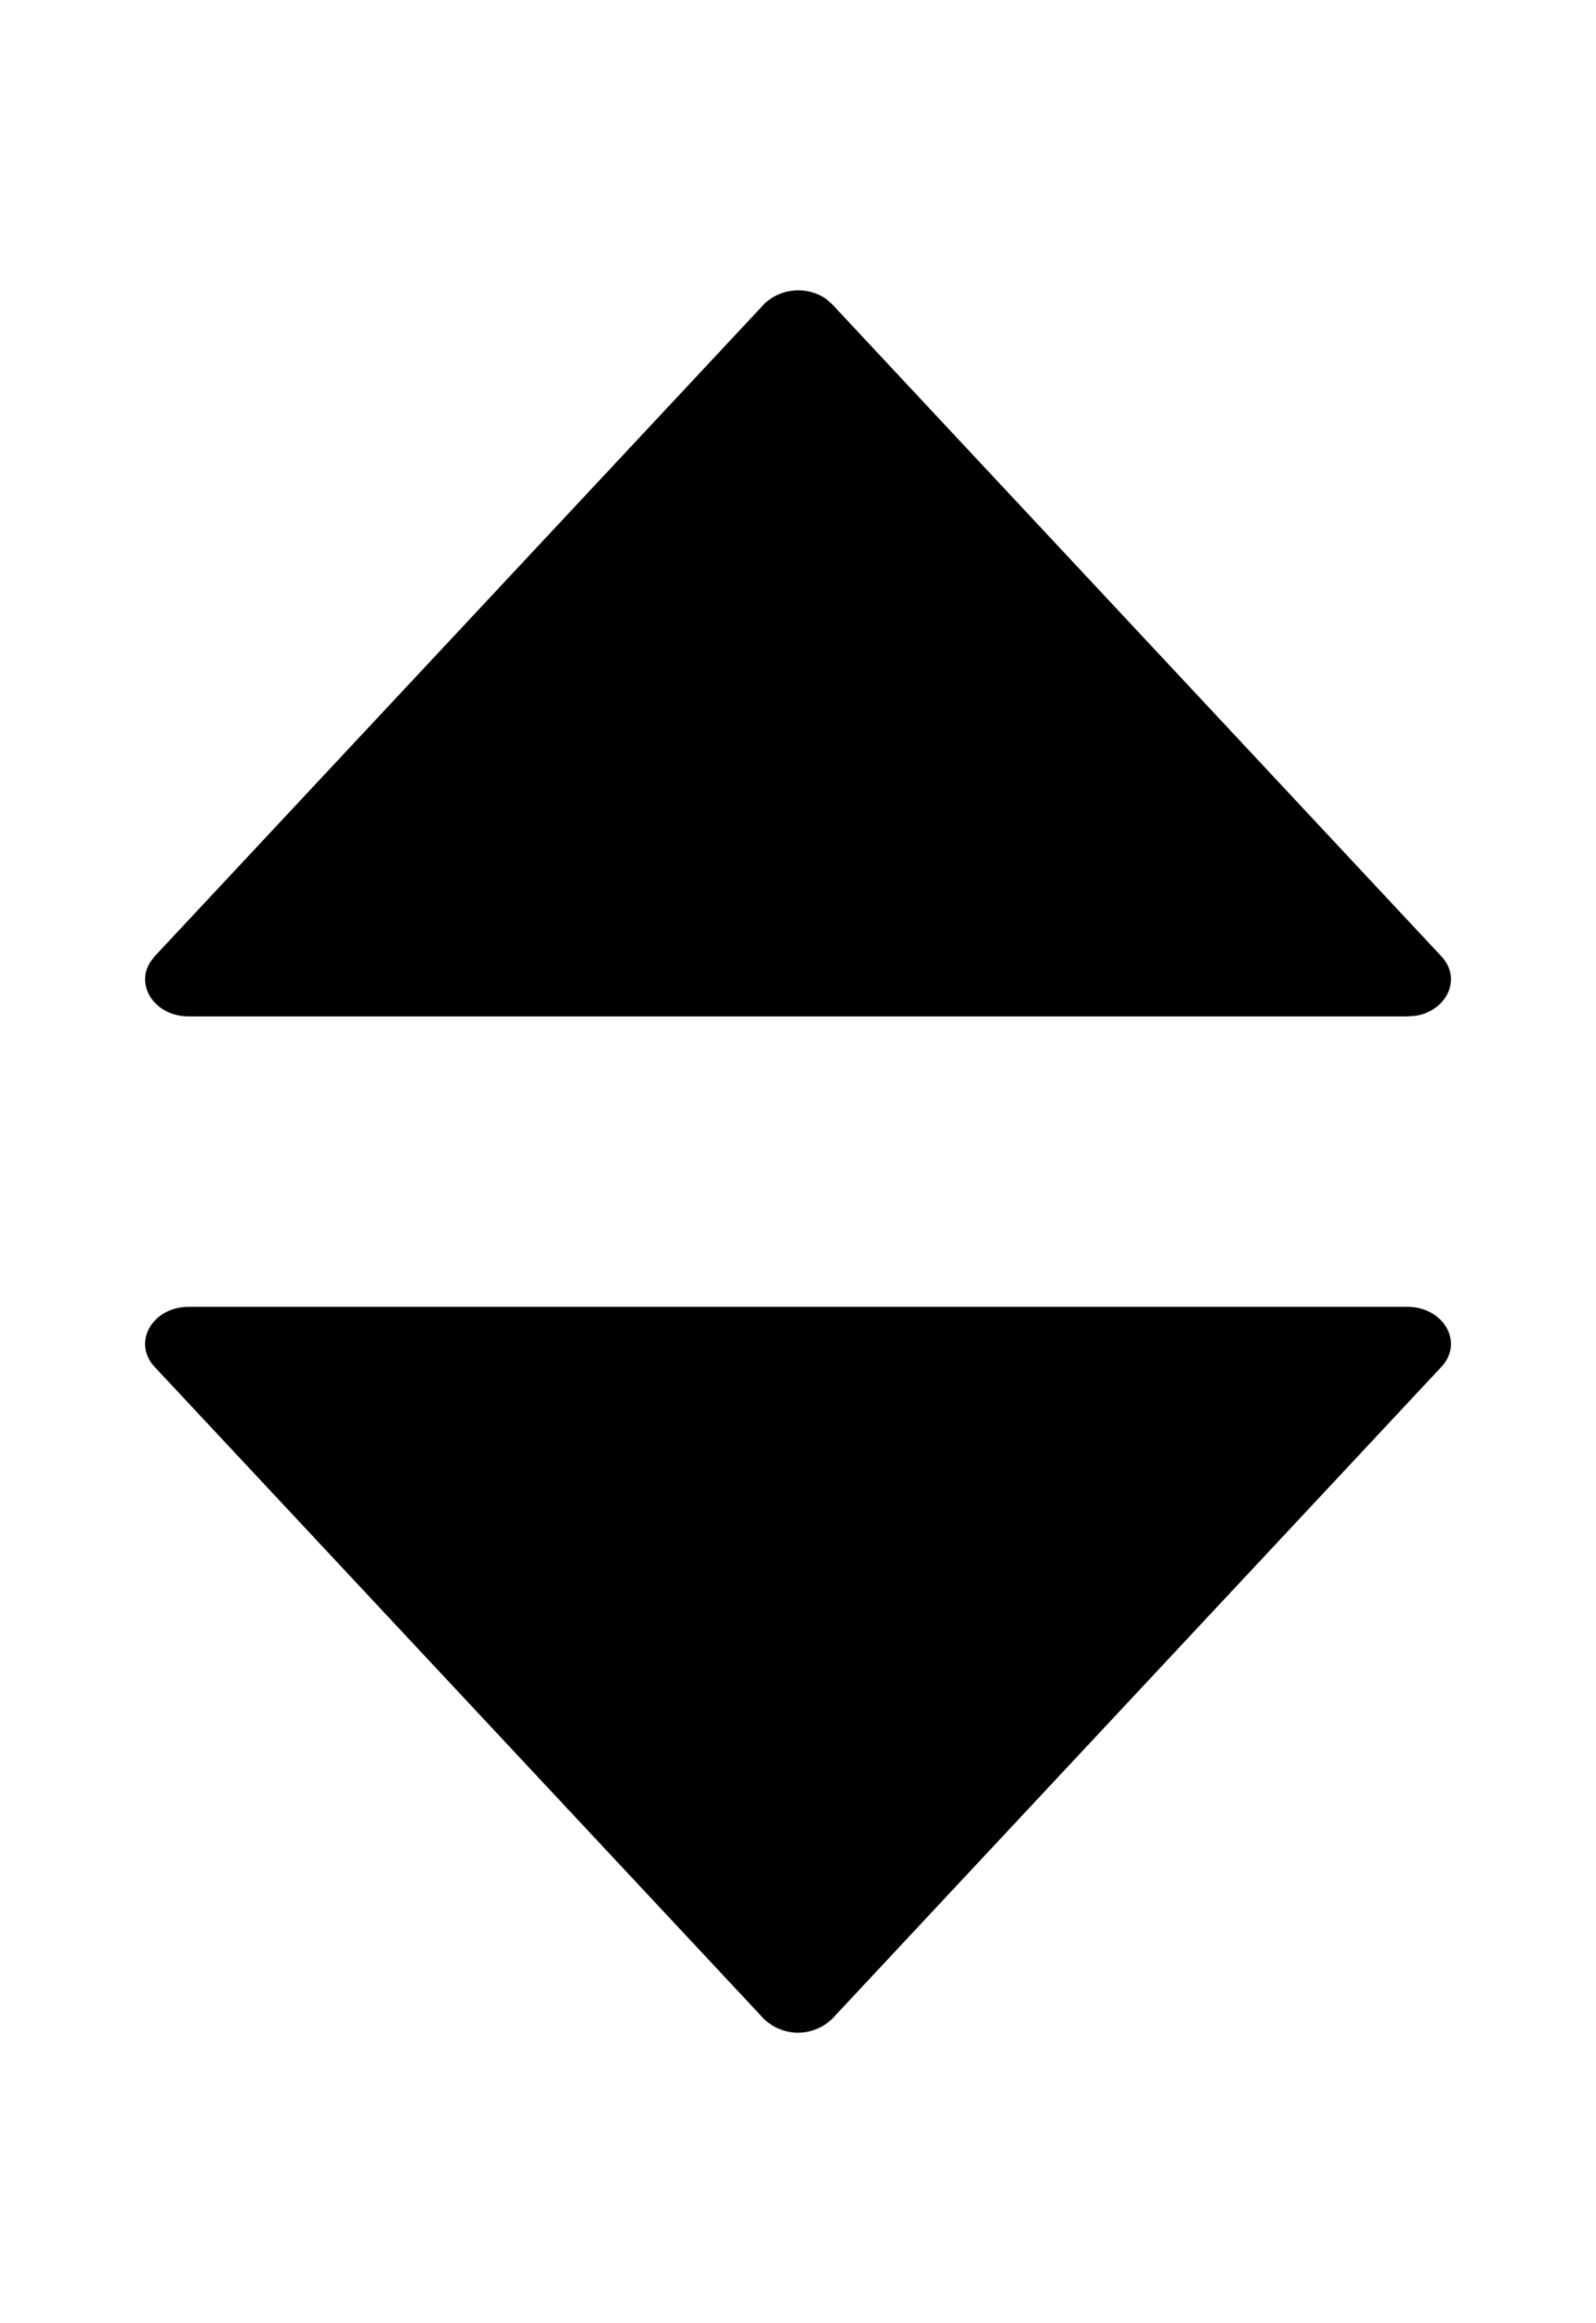 <svg width="11" height="16" xmlns="http://www.w3.org/2000/svg" viewBox="0 0 11 16"><path d="M9.698 9c.252 0 .393.245.237.413l-4.199 4.49a.338.338 0 01-.472 0l-4.199-4.49C.91 9.245 1.05 9 1.302 9h8.396zM5.264 2.096a.342.342 0 01.429-.038l.043.038 4.199 4.491c.144.155.035.376-.18.409L9.697 7H1.302c-.233 0-.37-.209-.267-.373l.03-.04 4.199-4.49z" fill-rule="evenodd"/></svg>